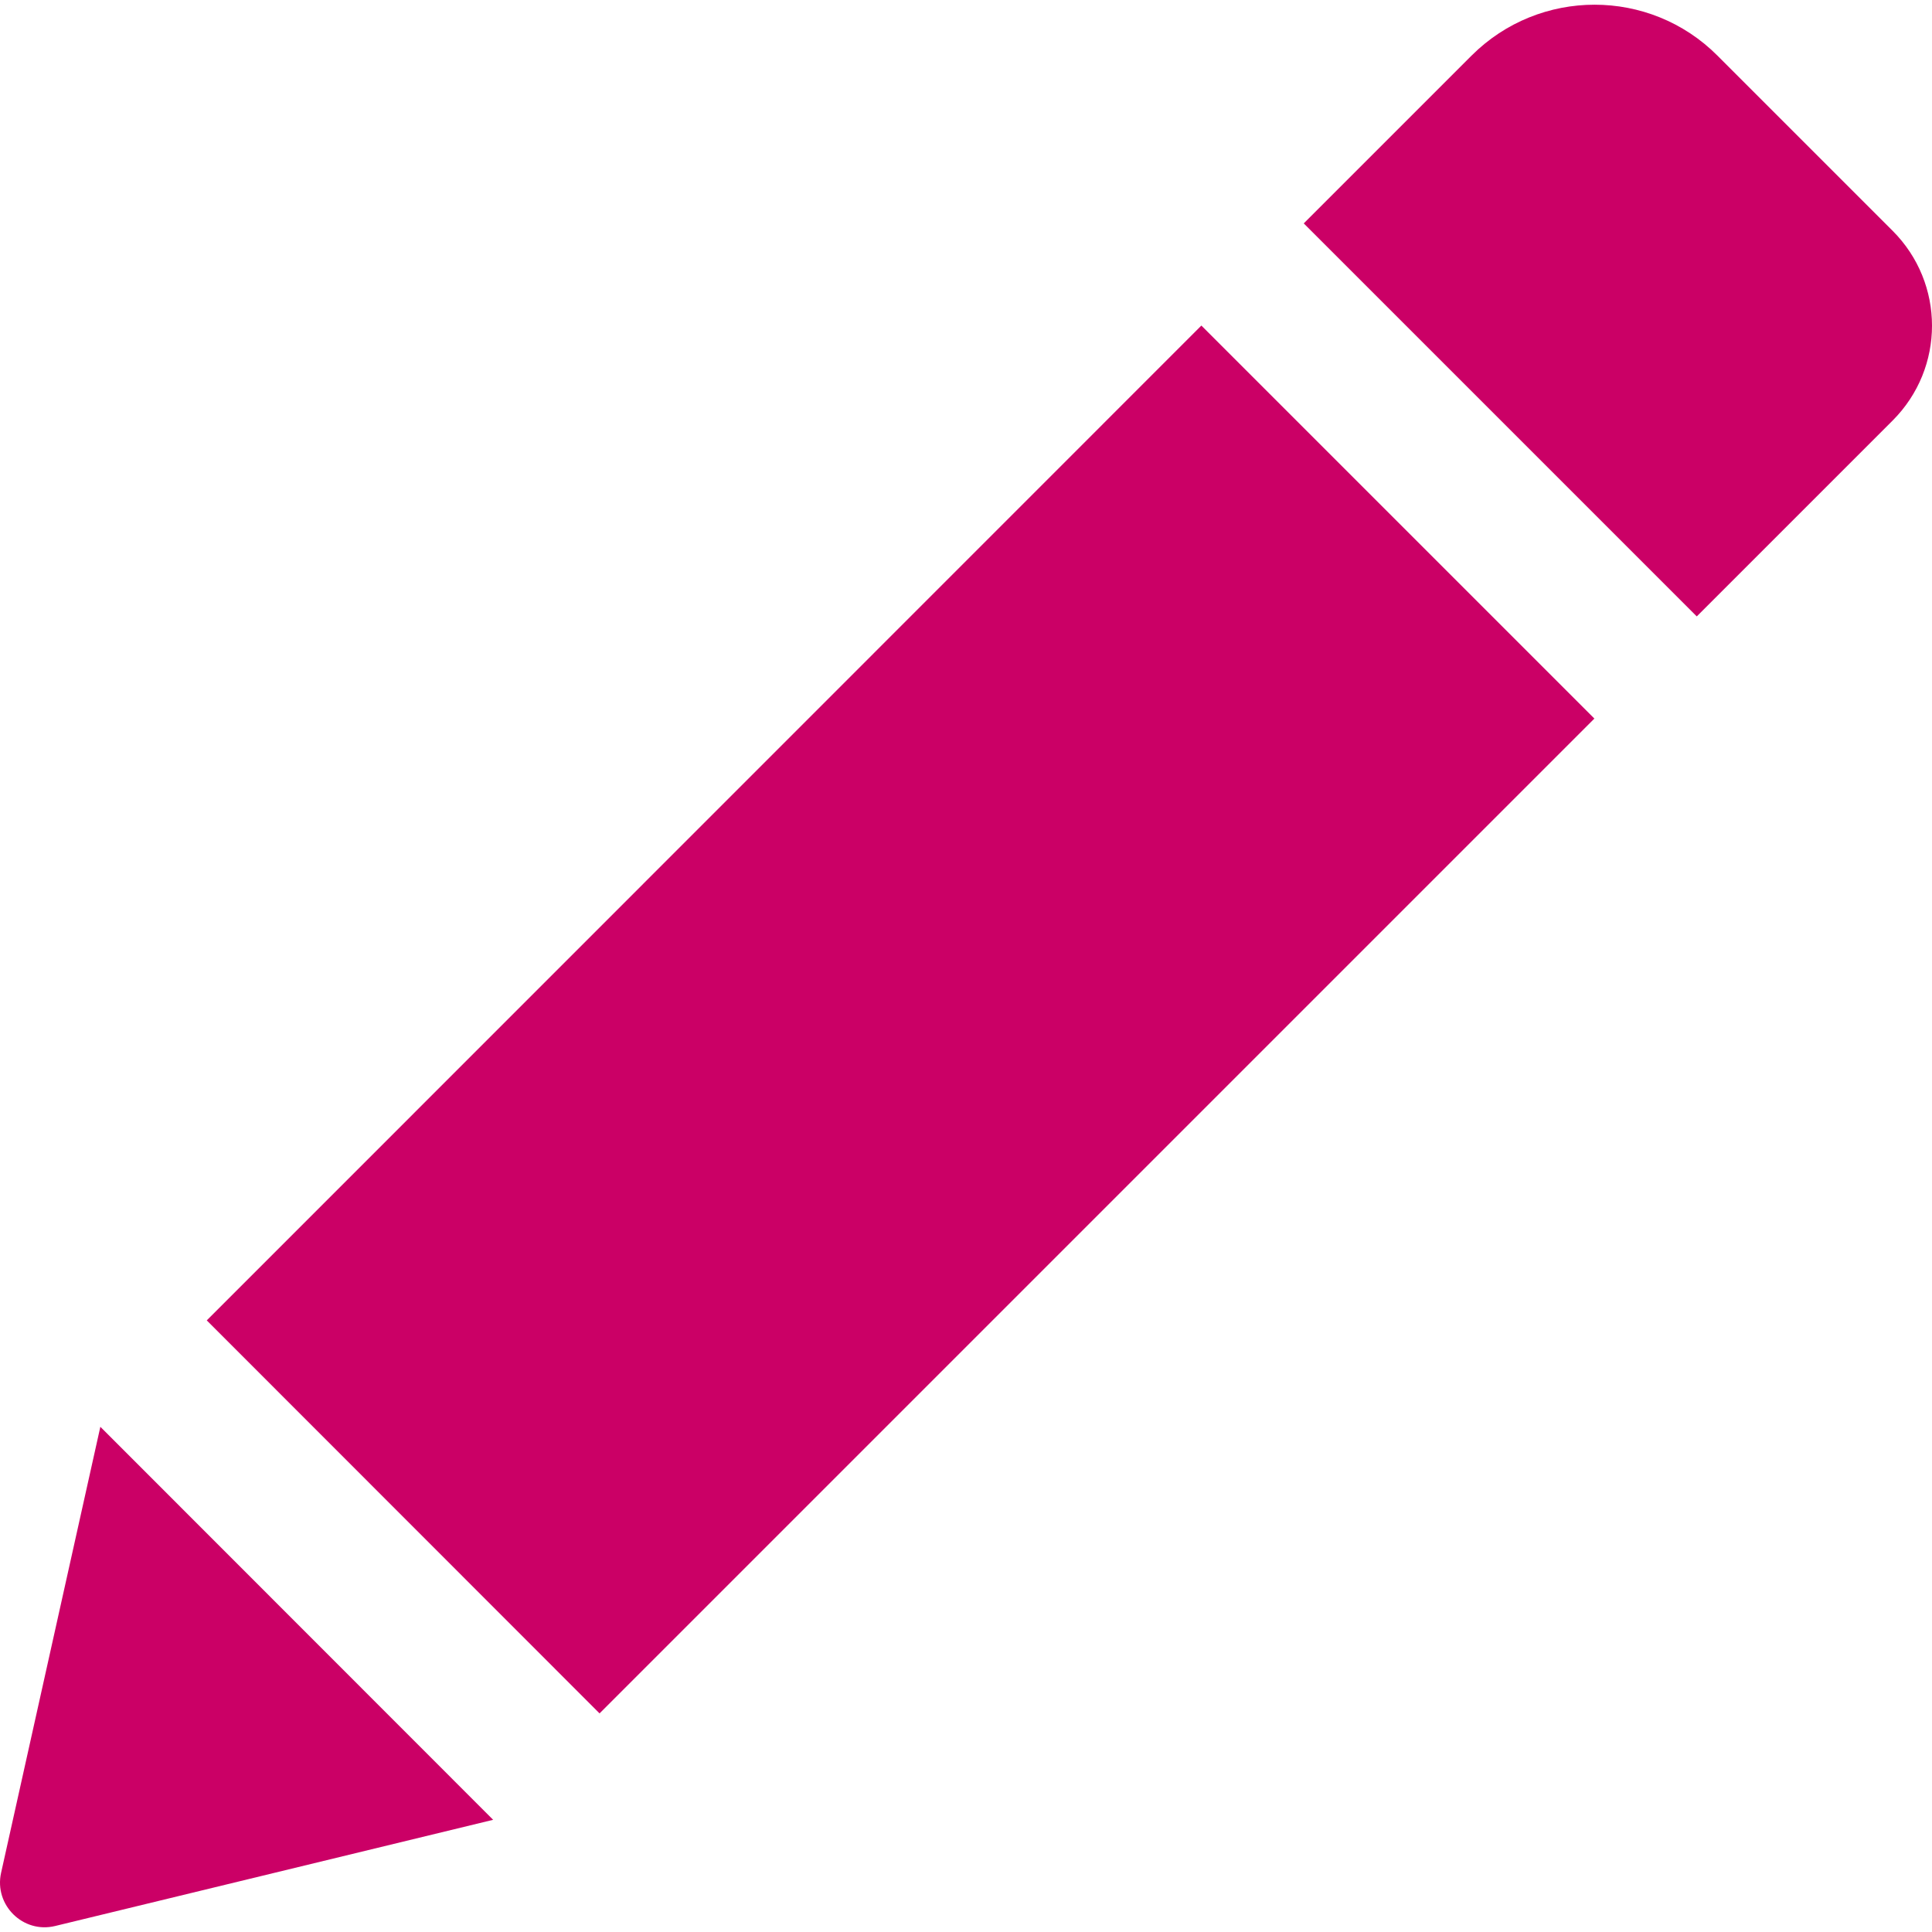 <?xml version="1.0" encoding="utf-8"?>
<!-- Generator: Adobe Illustrator 16.0.0, SVG Export Plug-In . SVG Version: 6.00 Build 0)  -->
<!DOCTYPE svg PUBLIC "-//W3C//DTD SVG 1.1//EN" "http://www.w3.org/Graphics/SVG/1.1/DTD/svg11.dtd">
<svg version="1.1" id="Capa_1" xmlns="http://www.w3.org/2000/svg" xmlns:xlink="http://www.w3.org/1999/xlink" x="0px" y="0px"
	 width="528.899px" height="528.899px" viewBox="0 0 528.899 528.899" enable-background="new 0 0 528.899 528.899"
	 xml:space="preserve">
<g>
	<path fill="#CB0066" d="M328.883,89.125l107.59,107.589l-272.34,272.339L56.604,361.465L328.883,89.125z M518.114,63.177
		l-47.982-47.981c-18.543-18.543-48.652-18.543-67.258,0l-45.961,45.961l107.59,107.59l53.611-53.611
		C532.495,100.753,532.495,77.559,518.114,63.177z M0.3,512.69c-1.958,8.812,5.998,16.709,14.811,14.564l119.891-29.068
		L27.473,390.596L0.3,512.69z"/>
</g>
</svg>
